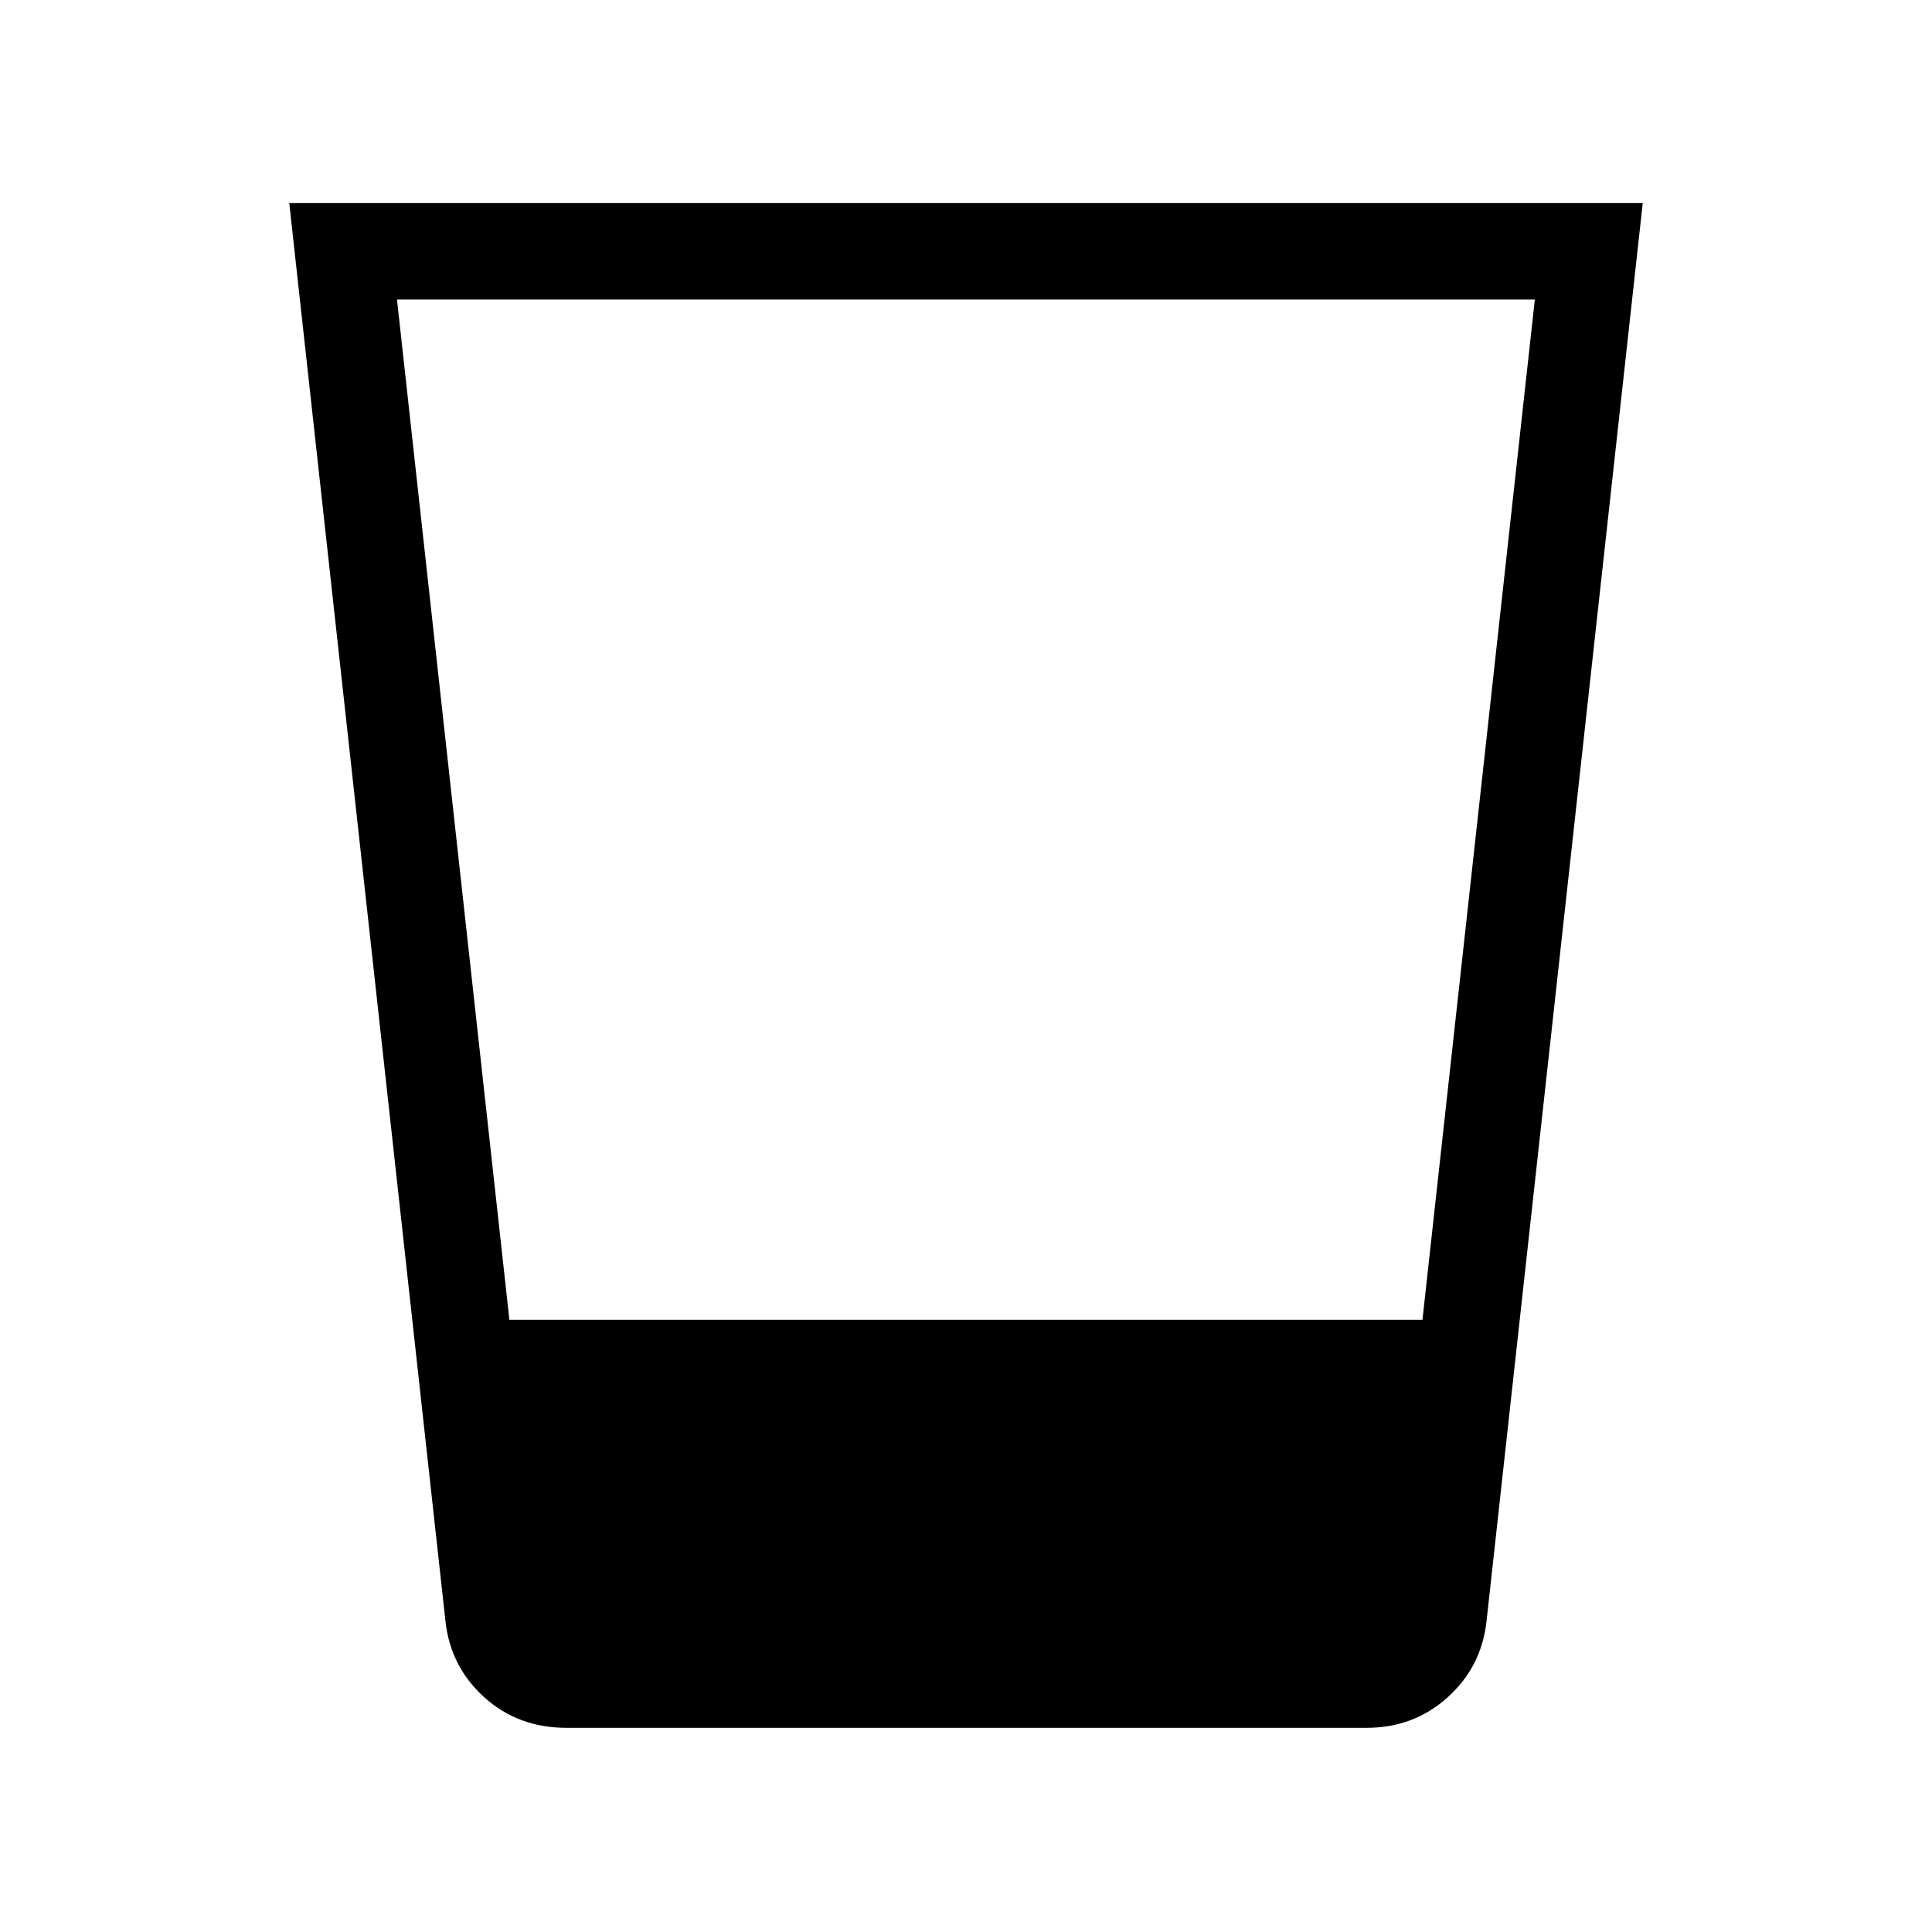 <svg xmlns="http://www.w3.org/2000/svg" height="40" viewBox="0 96 960 960" width="40"><path d="M281.565 954.55q-24.128 0-40.939-15.186-16.81-15.187-19.279-37.827l-77.615-704.613h672.536l-77.616 704.613q-2.47 22.64-19.296 37.827-16.826 15.186-40.395 15.186H281.565Zm-84.309-709.742 55.857 506.988h453.698l55.843-506.988H197.256Z"/></svg>